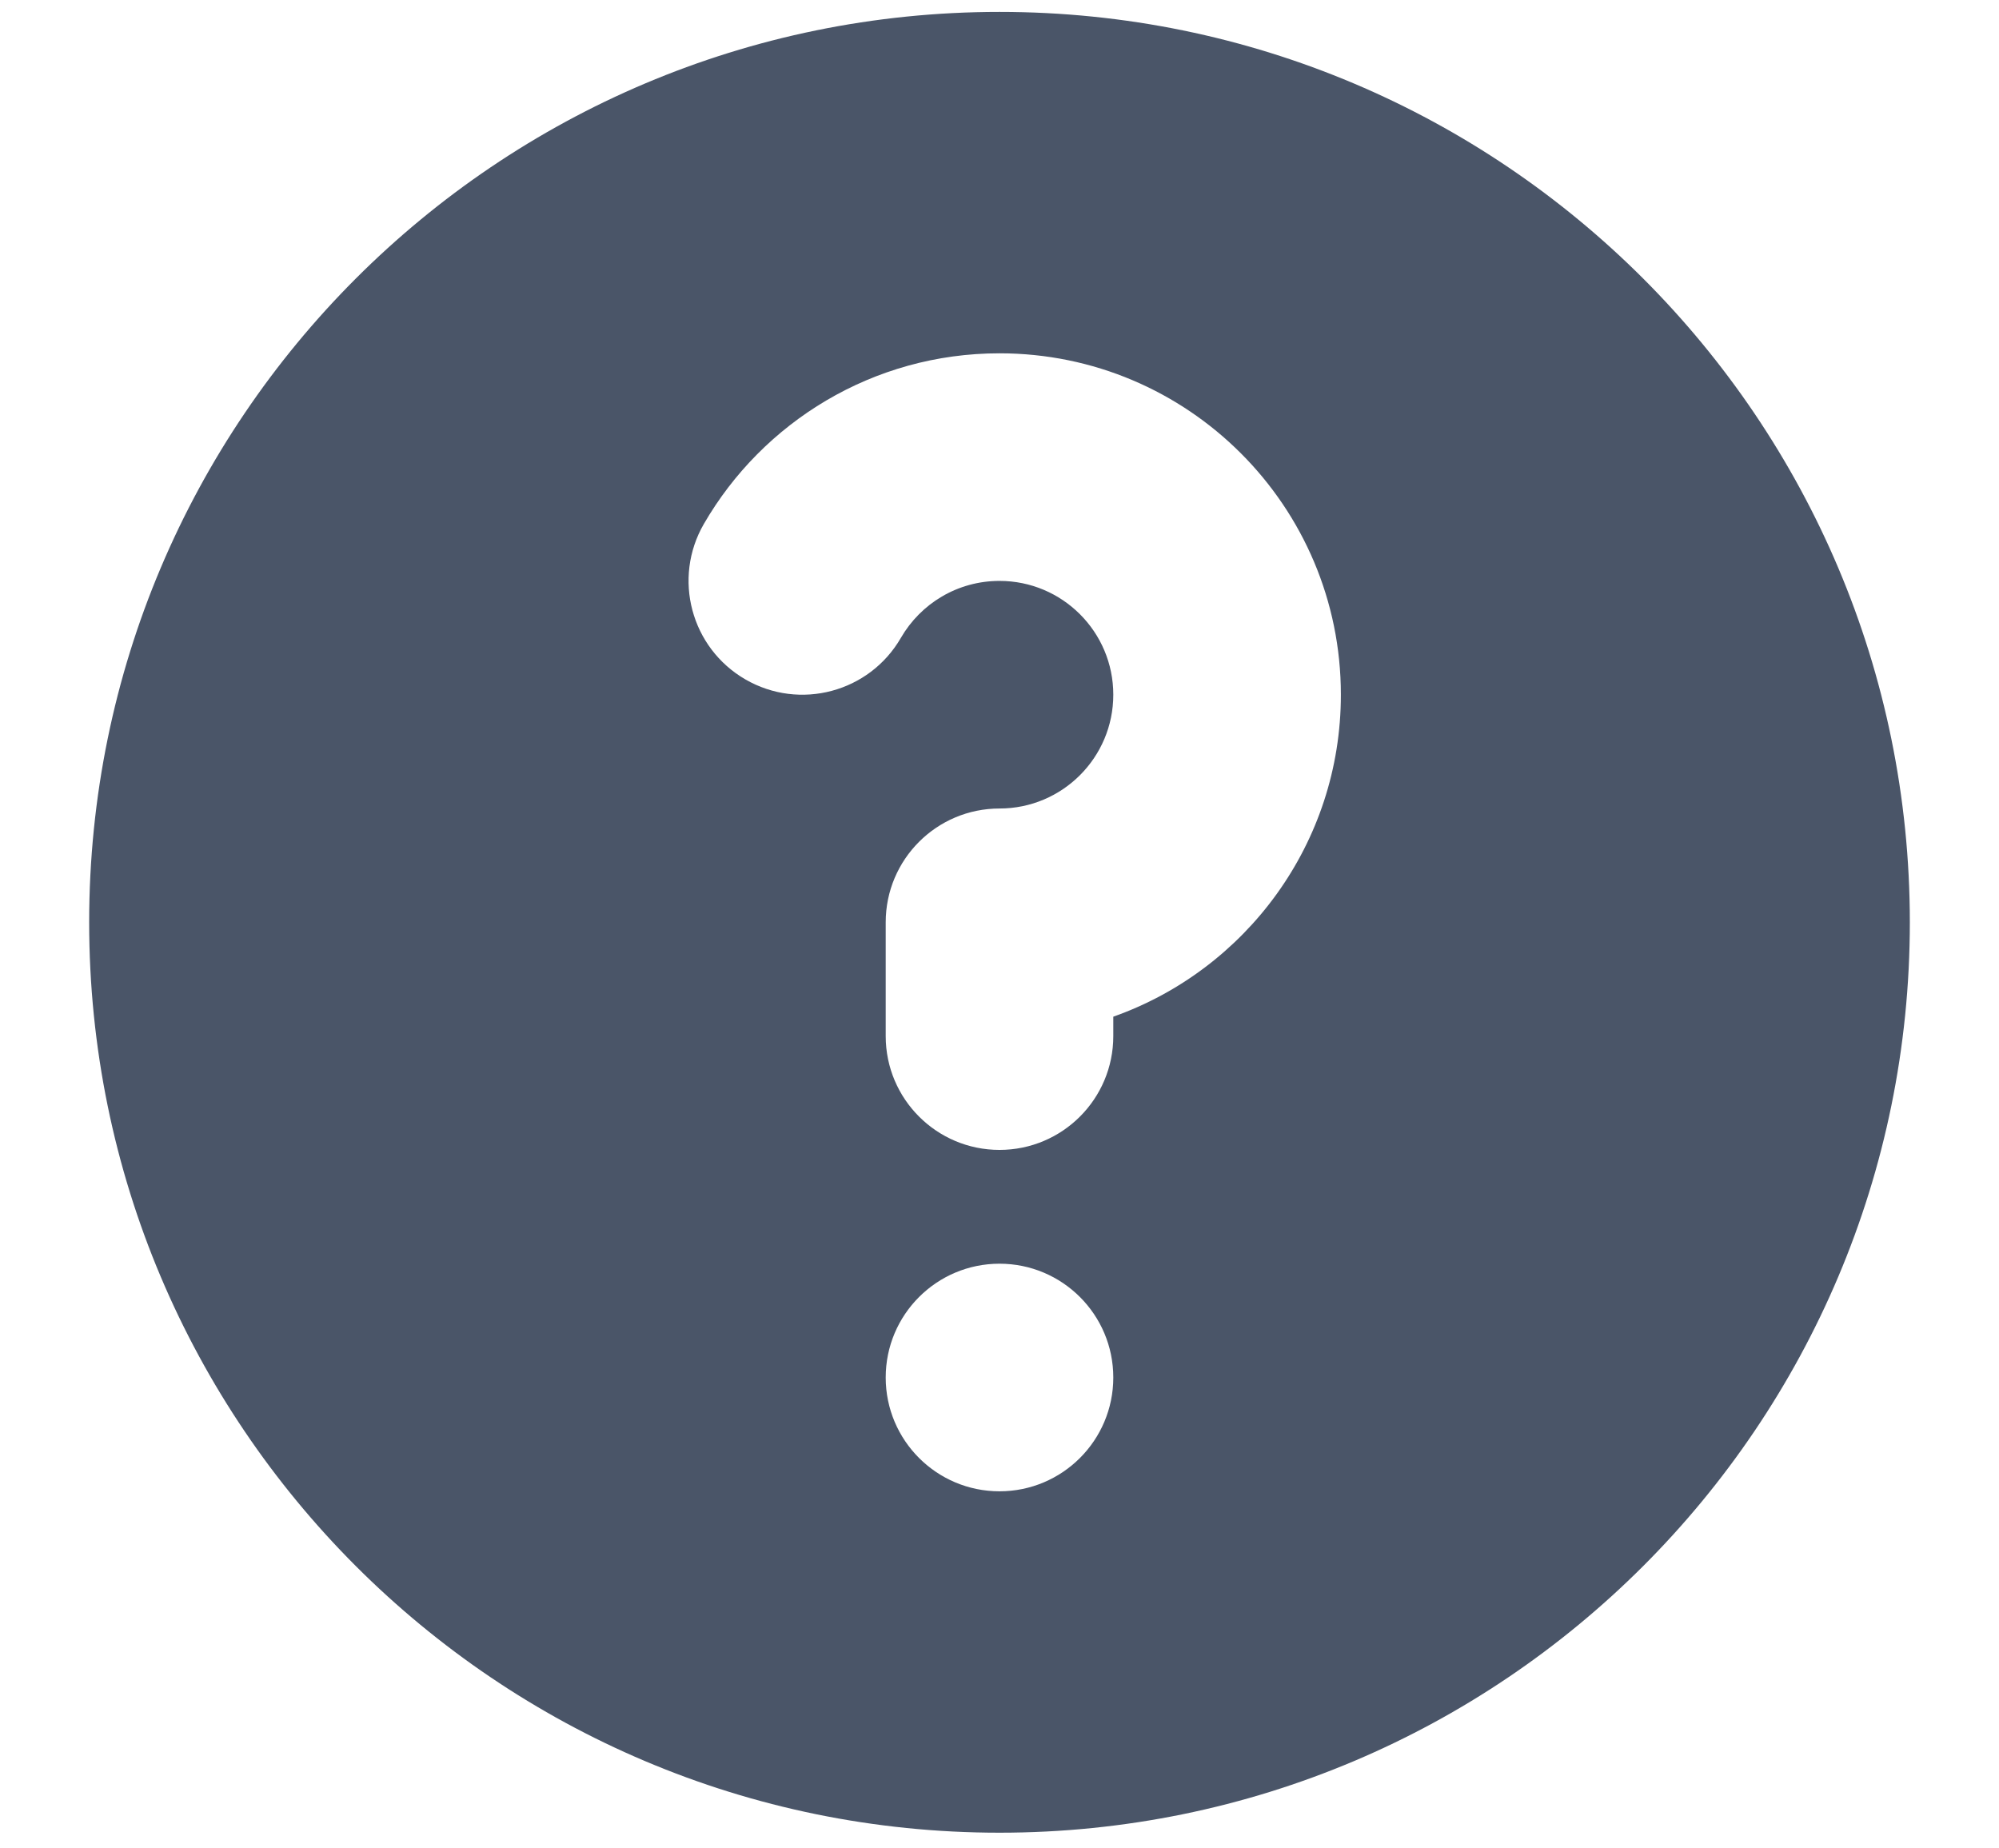 <svg width="621" height="574" viewBox="0 0 621 574" fill="none" xmlns="http://www.w3.org/2000/svg">
<g clip-path="url(#clip0_8308_6)">
<path fill-rule="evenodd" clip-rule="evenodd" d="M593.3 286.5C593.3 442.687 466.687 569.3 310.5 569.3C154.314 569.3 27.7 442.687 27.7 286.5C27.7 130.314 154.314 3.7 310.5 3.7C466.687 3.7 593.3 130.314 593.3 286.5ZM310.5 180.45C297.46 180.45 286.024 187.492 279.858 198.151C270.082 215.05 248.458 220.825 231.558 211.049C214.659 201.273 208.884 179.649 218.66 162.749C236.943 131.143 271.202 109.75 310.5 109.75C369.071 109.75 416.55 157.23 416.55 215.8C416.55 261.975 387.04 301.259 345.85 315.816V321.85C345.85 341.374 330.024 357.2 310.5 357.2C290.977 357.2 275.15 341.374 275.15 321.85V286.5C275.15 266.977 290.977 251.15 310.5 251.15C330.024 251.15 345.85 235.323 345.85 215.8C345.85 196.277 330.024 180.45 310.5 180.45ZM310.5 463.25C330.024 463.25 345.85 447.424 345.85 427.9C345.85 408.376 330.024 392.55 310.5 392.55C290.977 392.55 275.15 408.376 275.15 427.9C275.15 447.424 290.977 463.25 310.5 463.25Z" fill="#4A5568"/>
</g>
<defs>
<clipPath id="clip0_8308_6">
<rect width="621" height="574" fill="white"/>
</clipPath>
</defs>
</svg>
